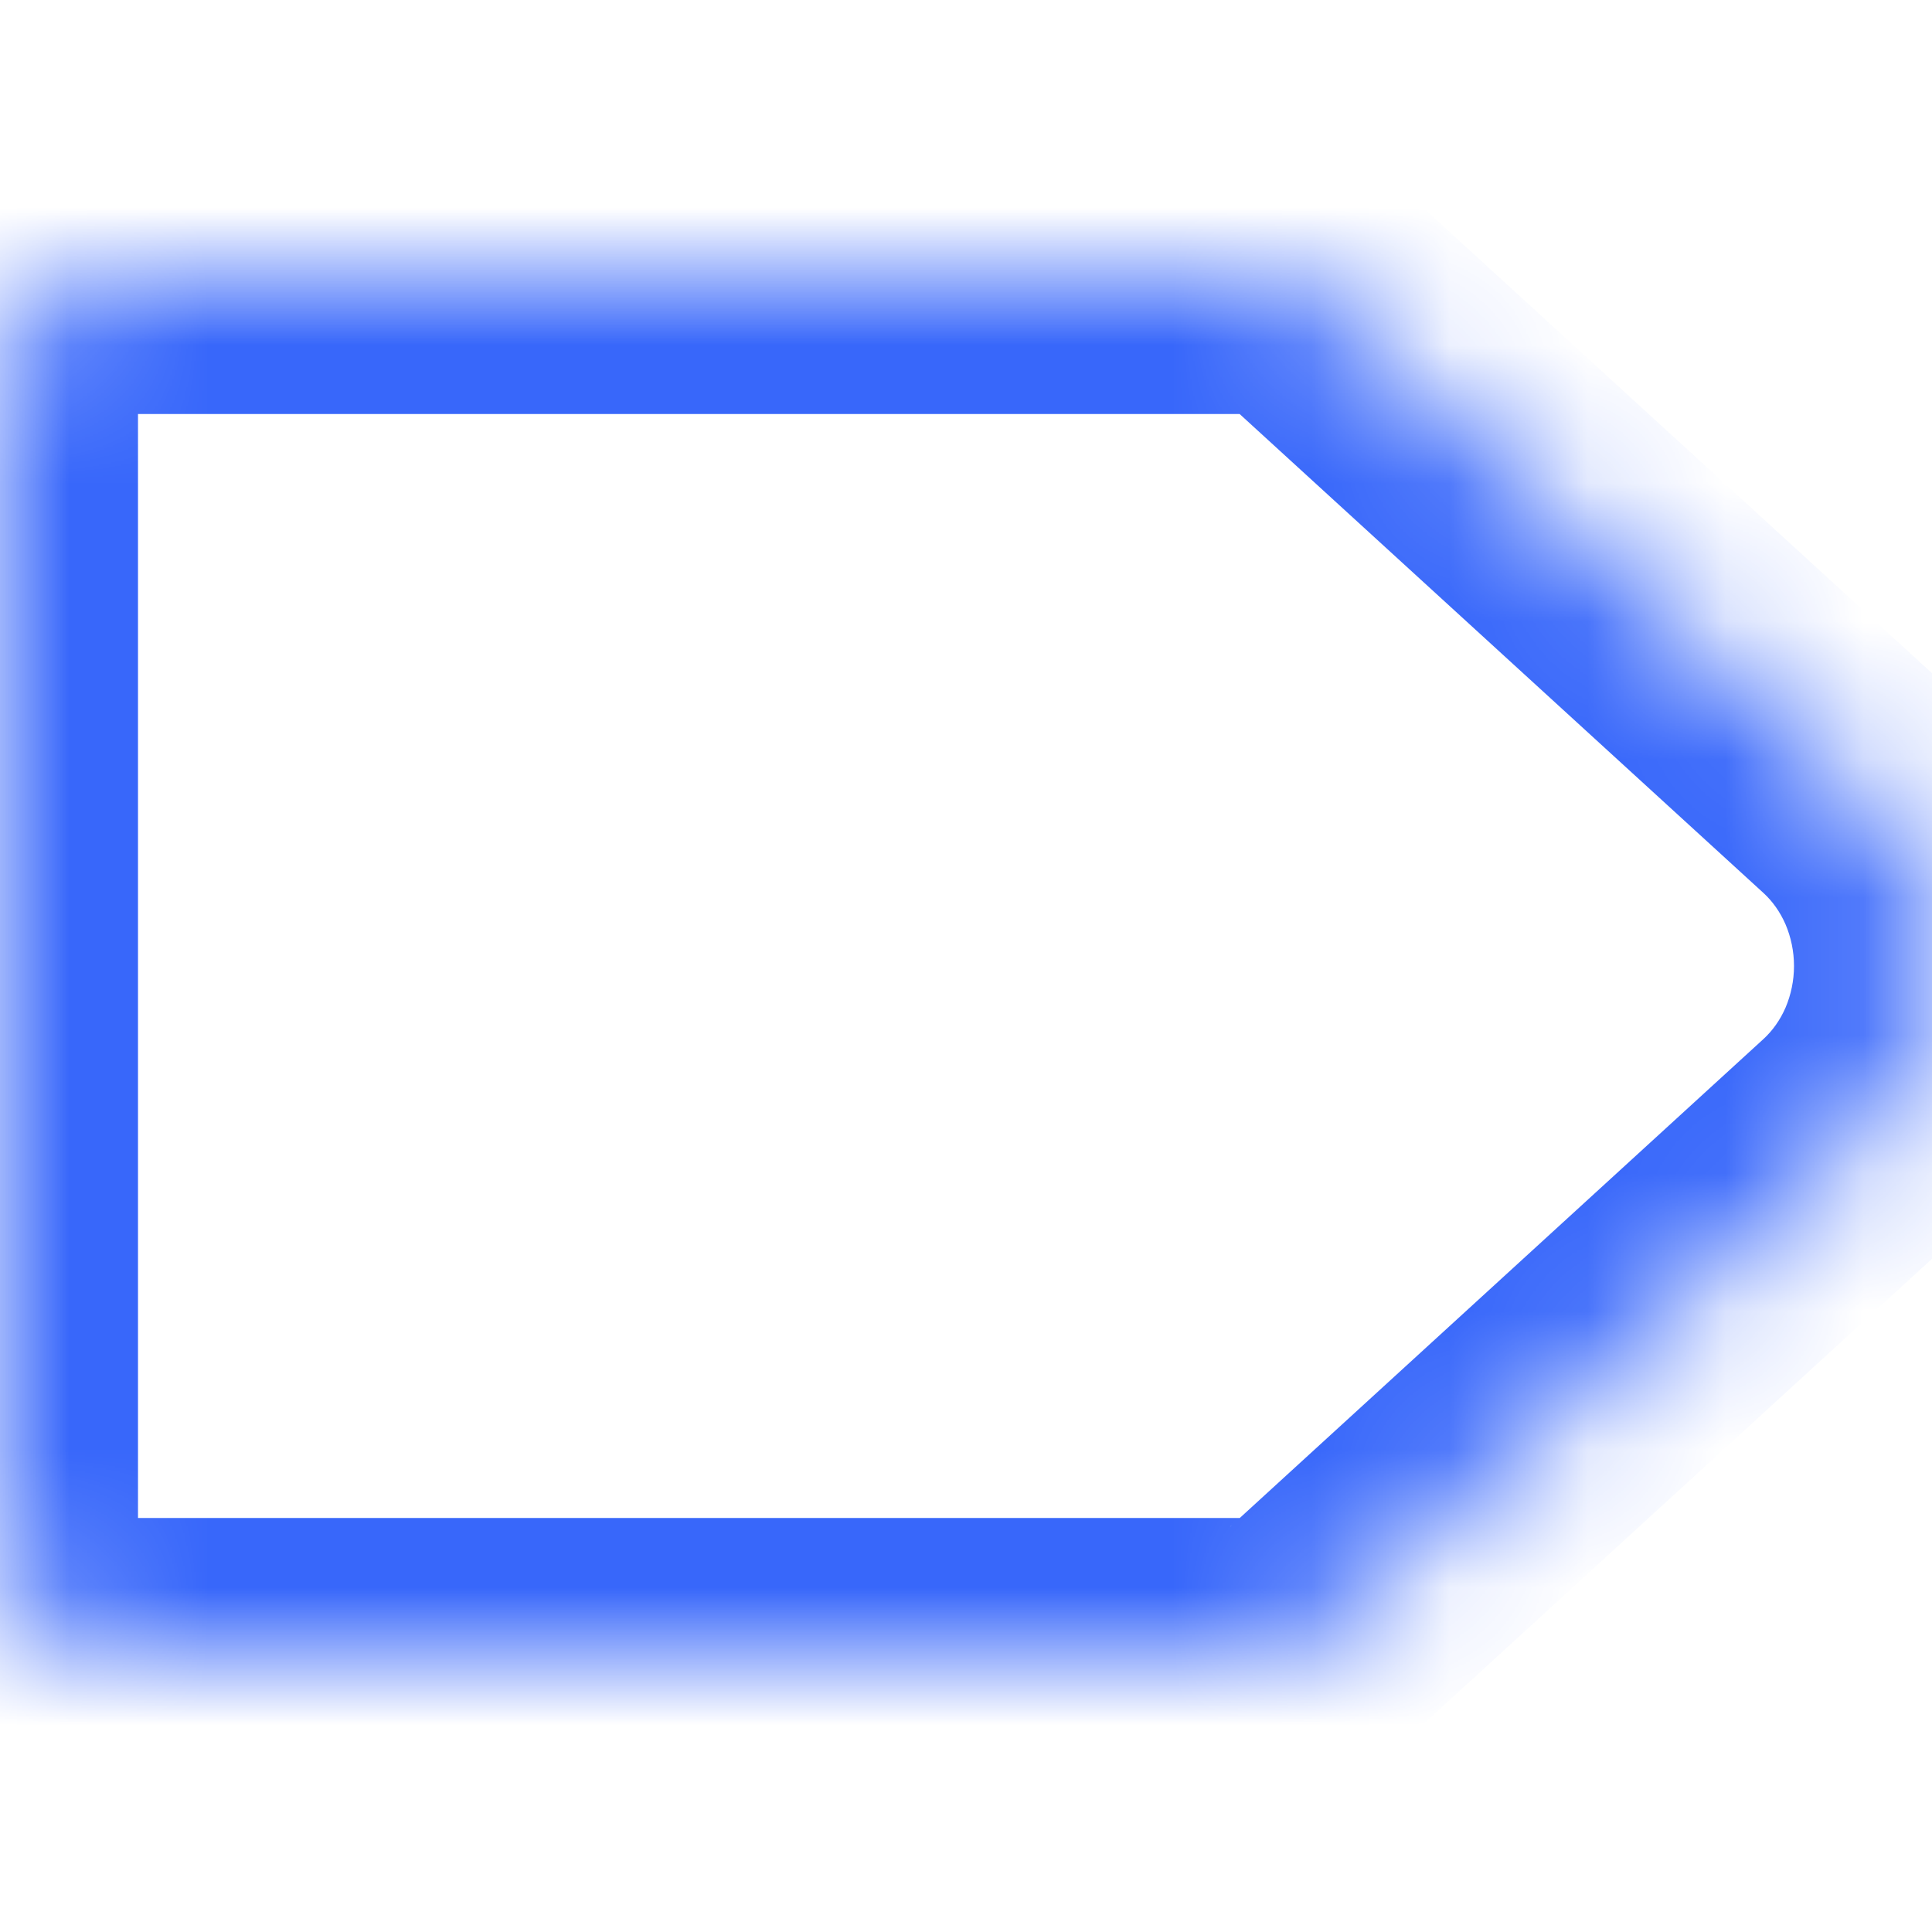 <svg width="14" height="14" viewBox="0 0 14 14" fill="none" xmlns="http://www.w3.org/2000/svg">
<mask id="path-1-inside-1_203_59" fill="white">
<path d="M9.083 2H0.781C0.574 2 0.375 2.088 0.229 2.244C0.082 2.4 0 2.612 0 2.833V11.167C0 11.388 0.082 11.6 0.229 11.756C0.375 11.912 0.574 12 0.781 12H9.083C9.269 12 9.449 11.929 9.591 11.799L13.455 8.265C13.626 8.109 13.763 7.915 13.857 7.696C13.951 7.478 14 7.24 14 7C14 6.76 13.951 6.522 13.857 6.304C13.763 6.085 13.626 5.891 13.455 5.735L9.591 2.201C9.449 2.071 9.269 2 9.083 2Z"/>
</mask>
<path d="M9.083 2L9.083 1H9.083V2ZM0 2.833H-1H0ZM9.083 12V13H9.083L9.083 12ZM9.591 11.799L10.266 12.537L10.266 12.537L9.591 11.799ZM13.455 8.265L14.13 9.003L14.13 9.003L13.455 8.265ZM13.455 5.735L14.13 4.997L14.13 4.997L13.455 5.735ZM9.591 2.201L10.266 1.463L10.266 1.463L9.591 2.201ZM9.083 1H0.781V3H9.083V1ZM0.781 1C0.287 1 -0.173 1.21 -0.501 1.56L0.958 2.928C0.923 2.966 0.861 3 0.781 3V1ZM-0.501 1.56C-0.827 1.908 -1 2.367 -1 2.833H1C1 2.857 0.992 2.892 0.958 2.928L-0.501 1.56ZM-1 2.833V11.167H1V2.833H-1ZM-1 11.167C-1 11.633 -0.827 12.092 -0.501 12.44L0.958 11.072C0.992 11.108 1 11.143 1 11.167H-1ZM-0.501 12.44C-0.173 12.79 0.287 13 0.781 13V11C0.861 11 0.923 11.034 0.958 11.072L-0.501 12.44ZM0.781 13H9.083V11H0.781V13ZM9.083 13C9.527 13 9.946 12.83 10.266 12.537L8.916 11.061C8.953 11.028 9.011 11 9.083 11L9.083 13ZM10.266 12.537L14.13 9.003L12.78 7.528L8.916 11.062L10.266 12.537ZM14.13 9.003C14.408 8.749 14.627 8.437 14.775 8.092L12.939 7.301C12.899 7.393 12.844 7.469 12.78 7.528L14.13 9.003ZM14.775 8.092C14.924 7.747 15 7.375 15 7H13C13 7.106 12.978 7.209 12.939 7.301L14.775 8.092ZM15 7C15 6.625 14.924 6.253 14.775 5.908L12.939 6.699C12.978 6.791 13 6.894 13 7H15ZM14.775 5.908C14.627 5.563 14.408 5.251 14.13 4.997L12.78 6.472C12.844 6.531 12.899 6.607 12.939 6.699L14.775 5.908ZM14.13 4.997L10.266 1.463L8.916 2.939L12.78 6.472L14.13 4.997ZM10.266 1.463C9.946 1.17 9.527 1 9.083 1L9.083 3C9.011 3 8.953 2.972 8.916 2.939L10.266 1.463Z" fill="#3867FA" mask="url(#path-1-inside-1_203_59)"/>
</svg>
